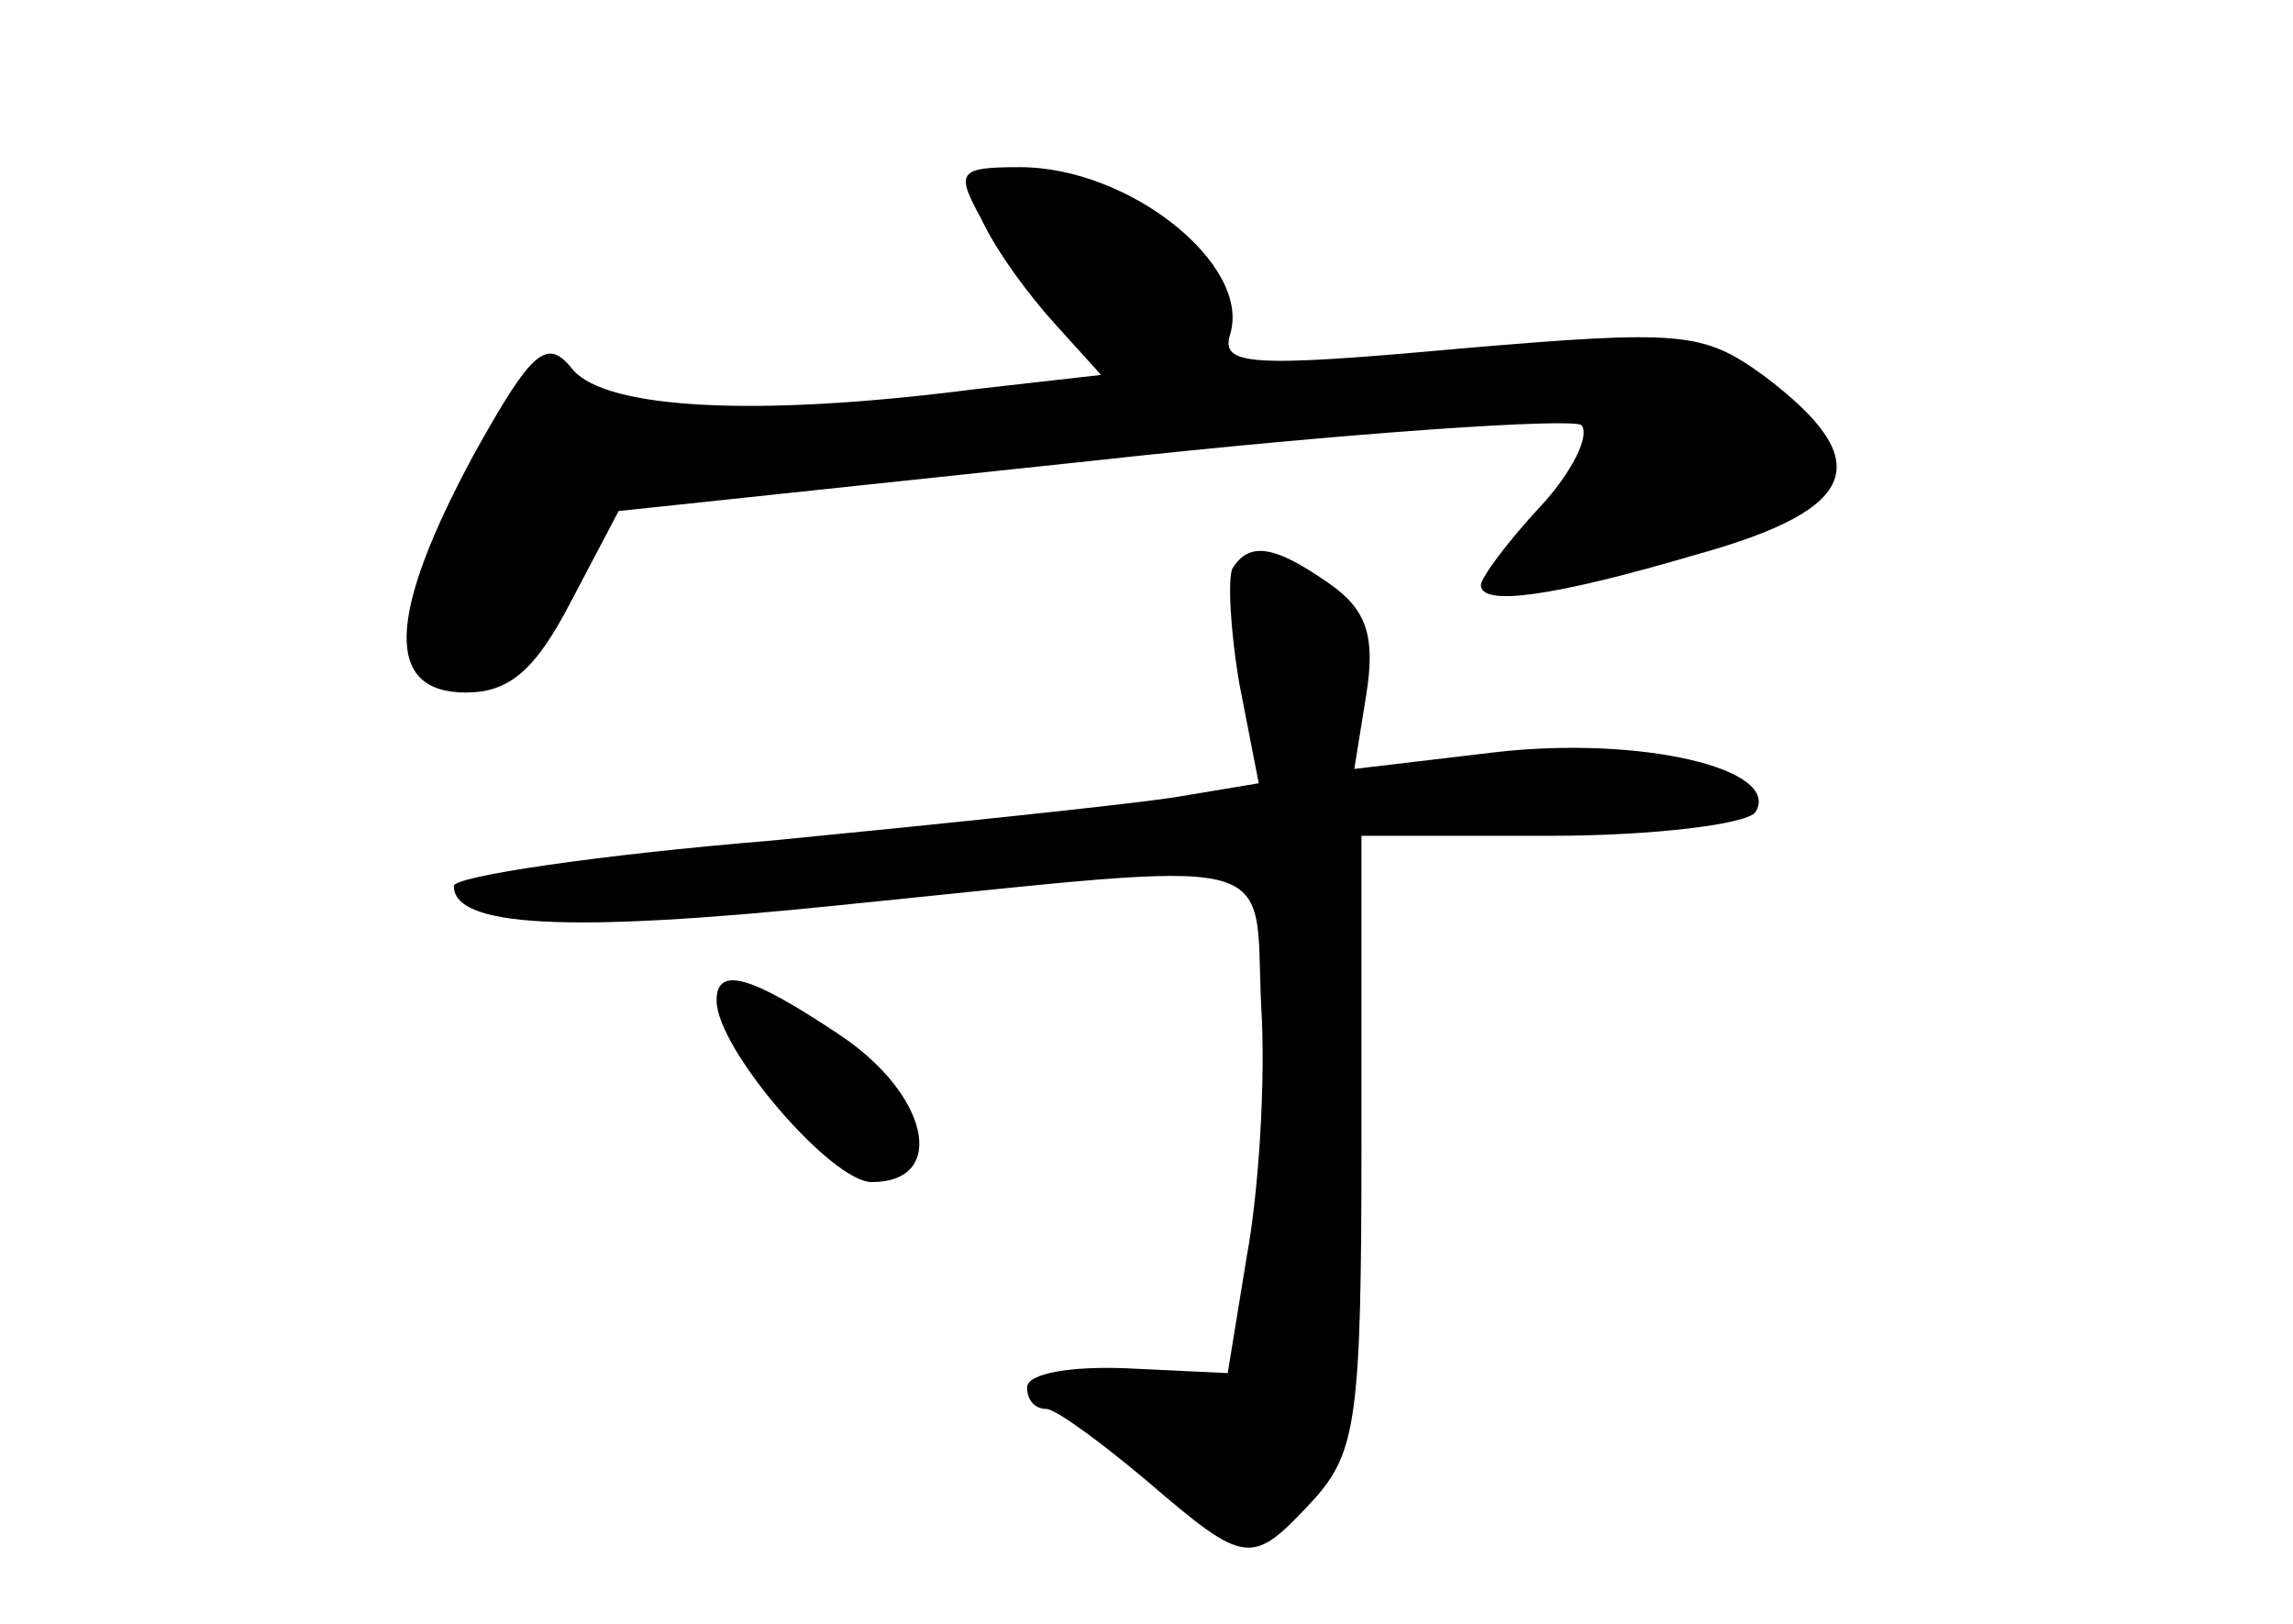 <?xml version="1.0" standalone="no"?>
<!DOCTYPE svg PUBLIC "-//W3C//DTD SVG 20010904//EN"
 "http://www.w3.org/TR/2001/REC-SVG-20010904/DTD/svg10.dtd">
<svg version="1.0" xmlns="http://www.w3.org/2000/svg"
 width="96pt" height="68pt" viewBox="0 0 96 68"
 preserveAspectRatio="xMidYMid meet">
<g transform="translate(0,68) scale(0.1,-0.1)"
fill="#000000" stroke="none">
<path d="M411 588 c6 -13 20 -32 31 -44 l19 -21 -53 -6 c-93 -12 -154 -8 -168
8 -11 14 -17 9 -42 -36 -36 -67 -37 -99 -3 -99 18 0 29 9 44 38 l20 38 198 21
c109 12 201 18 205 15 4 -4 -4 -20 -17 -34 -14 -15 -25 -30 -25 -33 0 -9 30
-5 91 13 68 19 75 39 27 75 -25 18 -34 19 -127 11 -88 -8 -100 -7 -96 6 9 29
-42 70 -88 70 -26 0 -27 -2 -16 -22z"/>
<path d="M516 442 c-2 -4 -1 -26 3 -49 l8 -41 -36 -6 c-20 -3 -96 -11 -168
-18 -73 -6 -133 -15 -133 -19 0 -17 46 -20 162 -8 189 19 173 23 176 -42 2
-31 -1 -78 -6 -105 l-8 -49 -42 2 c-23 1 -42 -2 -42 -8 0 -5 3 -9 8 -9 4 0 23
-14 42 -30 42 -36 44 -36 70 -8 18 20 20 35 20 150 l0 128 79 0 c44 0 83 5 86
10 11 18 -48 32 -109 25 l-59 -7 5 31 c4 25 0 36 -16 47 -23 16 -33 17 -40 6z"/>
<path d="M300 261 c0 -20 48 -76 65 -76 32 0 24 37 -14 62 -36 24 -51 29 -51
14z"/>
</g>
</svg>
